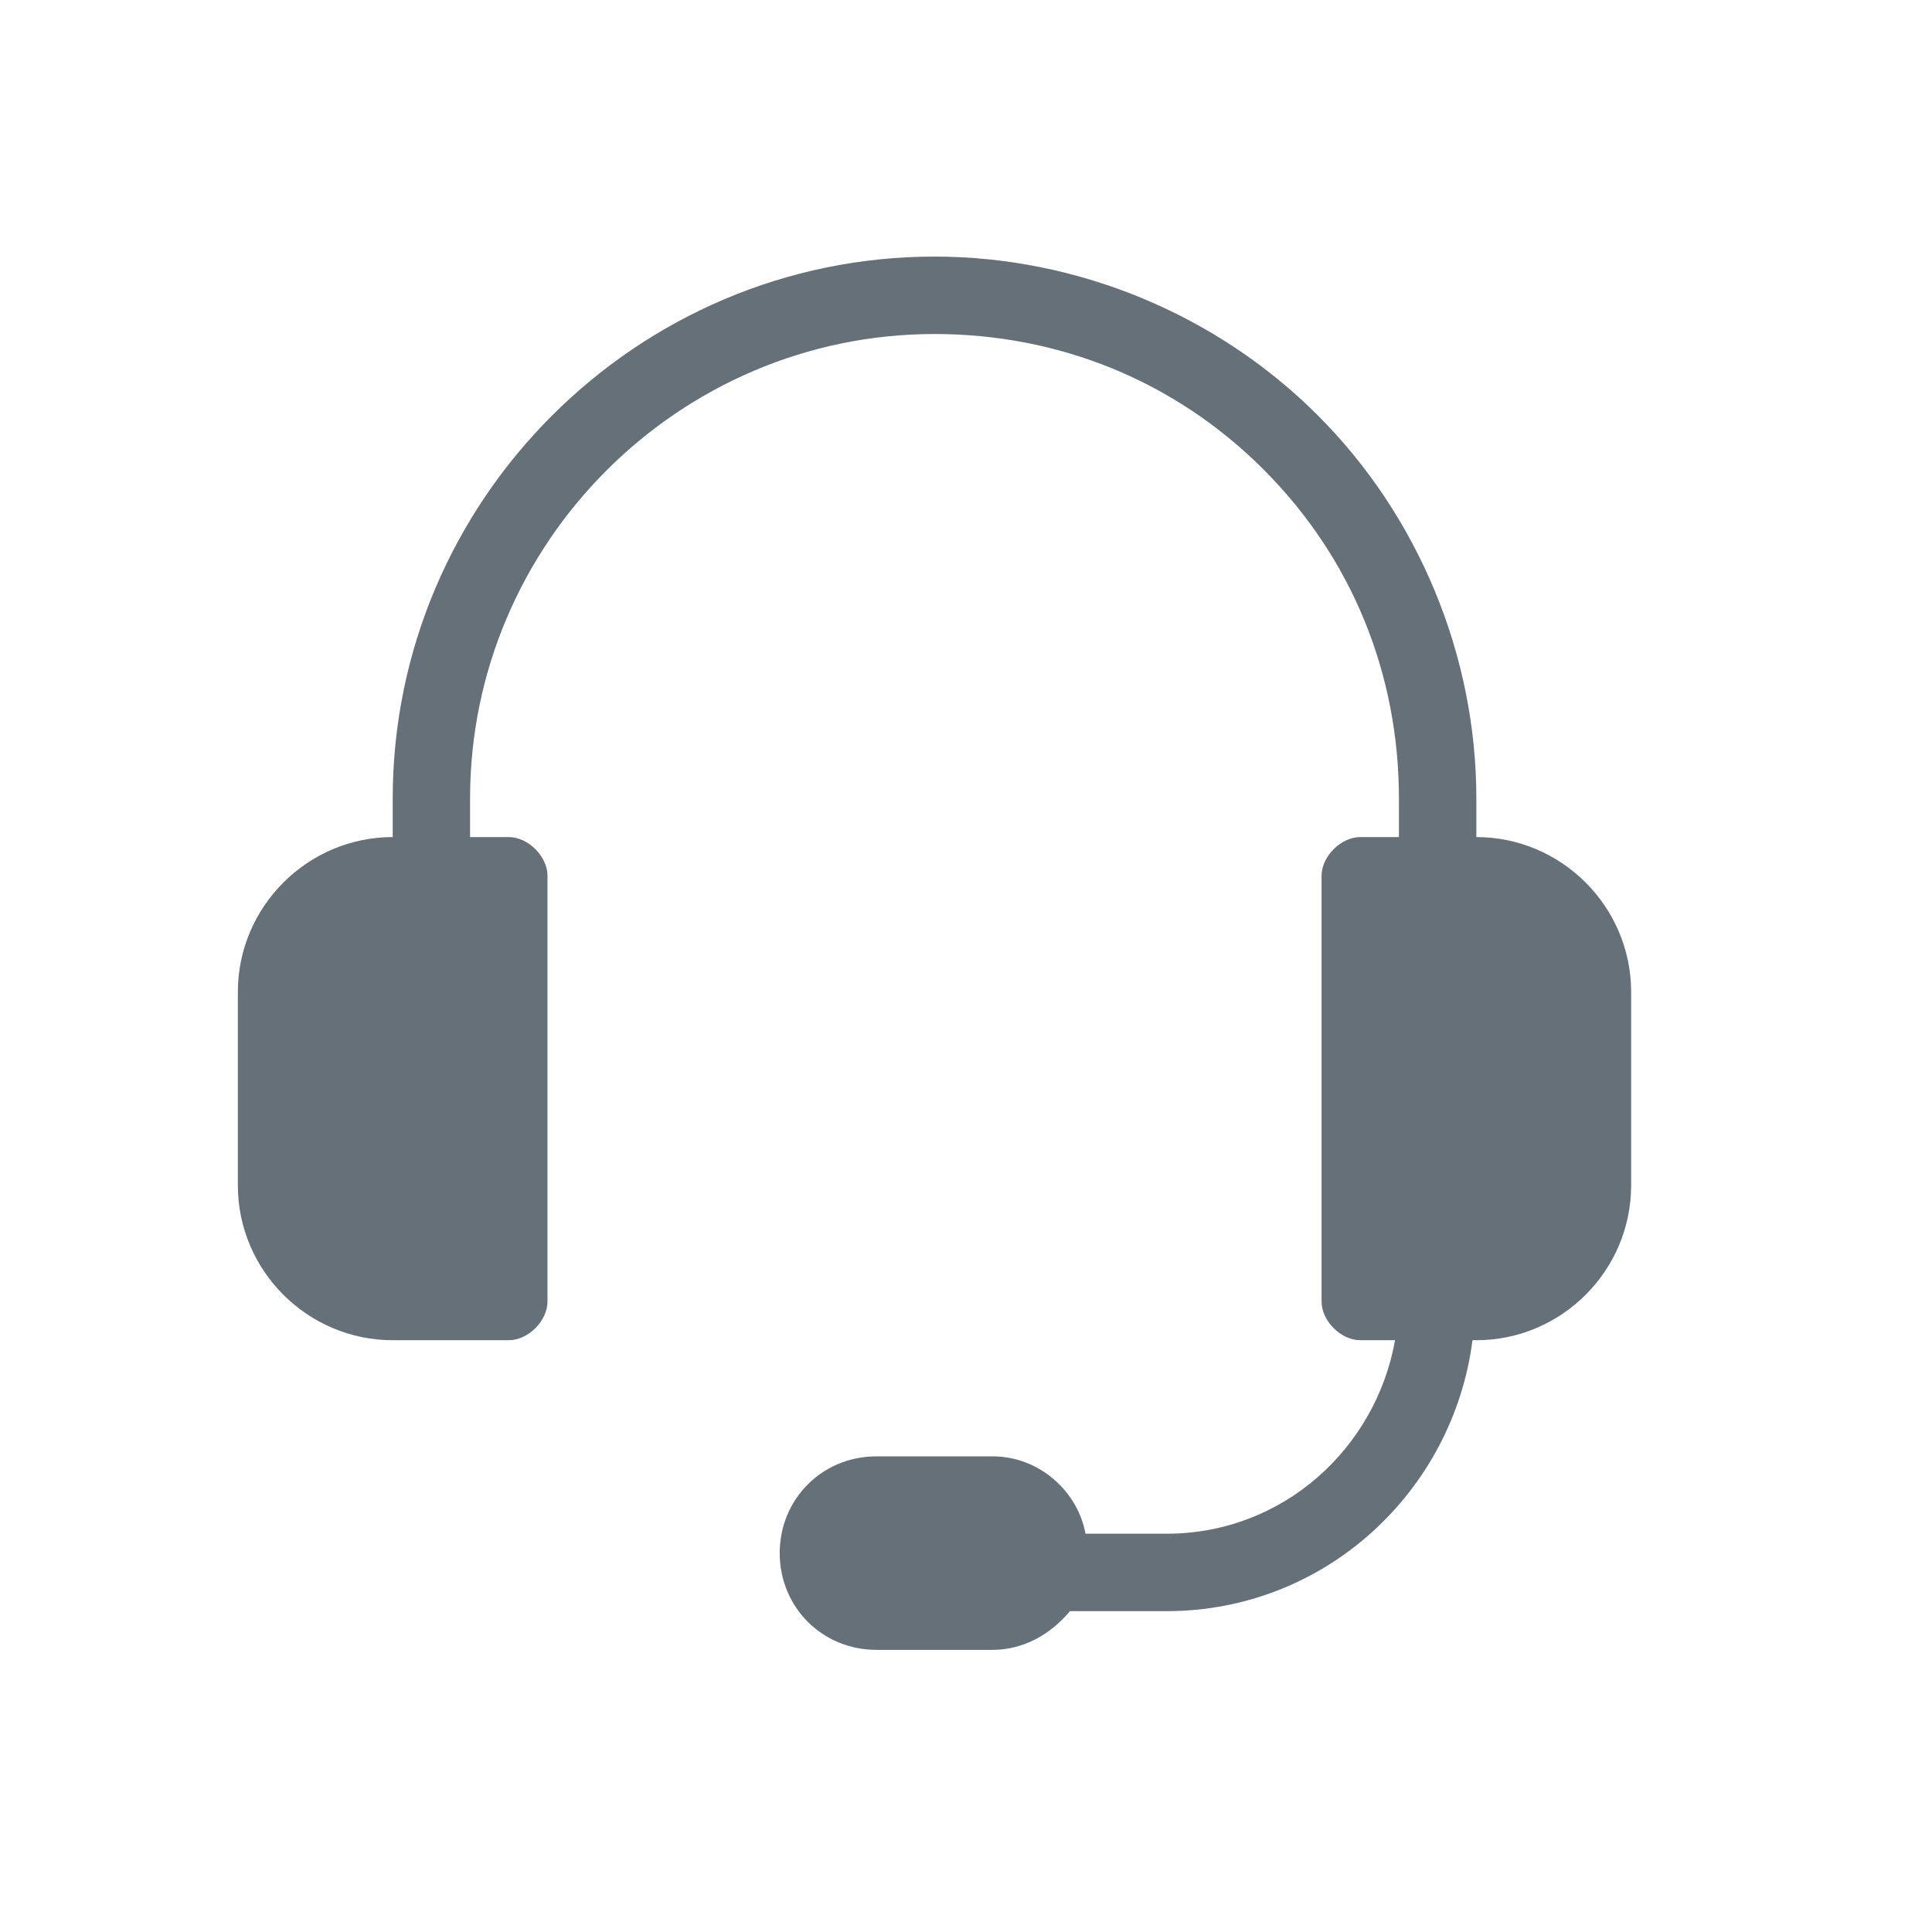 <svg width="26" height="26" viewBox="0 0 26 26" fill="none" xmlns="http://www.w3.org/2000/svg">
<path d="M5.285 18.036H6.847C7.108 18.036 7.368 17.776 7.368 17.515V11.786C7.368 11.526 7.108 11.265 6.847 11.265H6.326V10.745C6.326 7.307 9.139 4.495 12.576 4.495C14.243 4.495 15.806 5.12 17.003 6.317C18.201 7.515 18.826 9.078 18.826 10.745V11.265H18.306C18.045 11.265 17.785 11.526 17.785 11.786V17.515C17.785 17.776 18.045 18.036 18.306 18.036H18.774C18.514 19.494 17.264 20.64 15.701 20.64H14.608C14.504 20.067 13.983 19.599 13.358 19.599H11.795C11.066 19.599 10.493 20.172 10.493 20.901C10.493 21.63 11.066 22.203 11.795 22.203H13.358C13.774 22.203 14.139 21.994 14.399 21.682H15.701C17.837 21.682 19.556 20.067 19.816 18.036H19.868C21.014 18.036 21.951 17.099 21.951 15.953V13.349C21.951 12.203 21.014 11.265 19.868 11.265V10.745C19.868 8.817 19.087 6.942 17.733 5.588C16.378 4.234 14.504 3.453 12.576 3.453C8.566 3.453 5.285 6.734 5.285 10.745V11.265C4.139 11.265 3.201 12.203 3.201 13.349V15.953C3.201 17.099 4.139 18.036 5.285 18.036Z" fill="#657079"/>
</svg>
